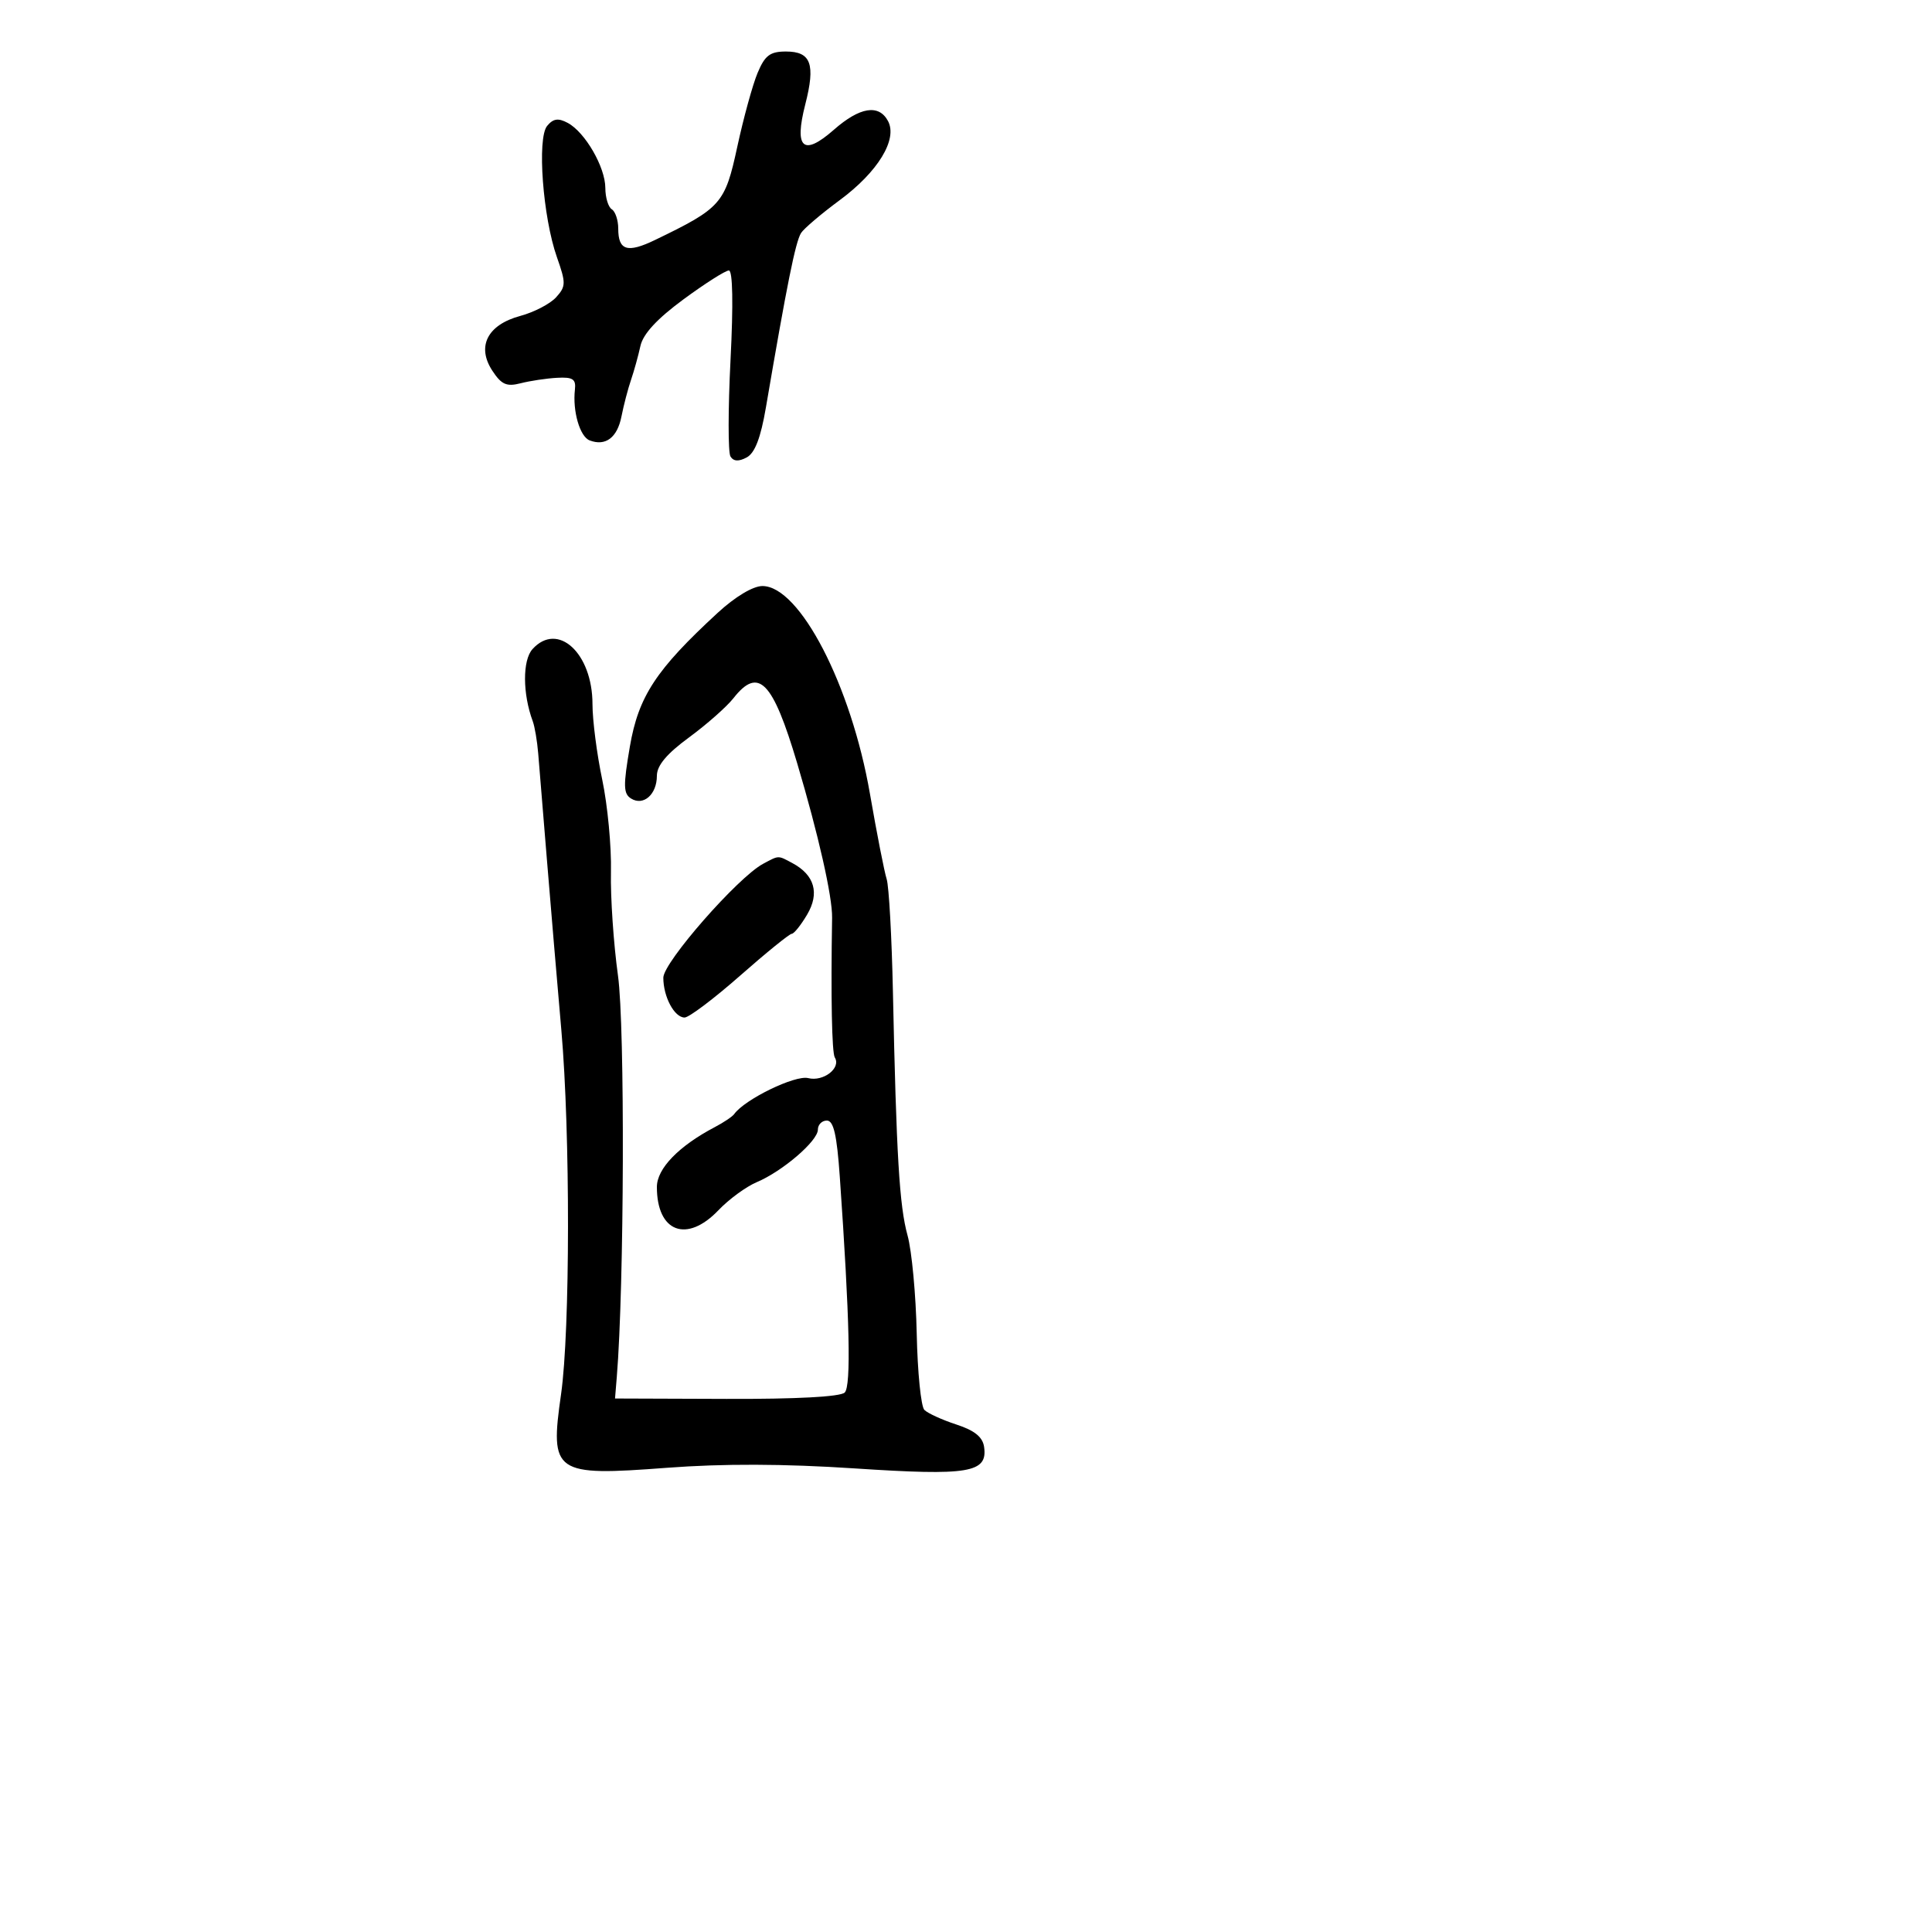 <svg xmlns="http://www.w3.org/2000/svg" width="300" height="300" viewBox="0 0 300 300" version="1.1">
	<path d="M 117.632 11.337 C 116.865 13.173, 115.446 18.341, 114.478 22.822 C 112.573 31.635, 111.984 32.303, 101.722 37.259 C 97.415 39.339, 96 38.905, 96 35.500 C 96 34.190, 95.550 32.840, 95 32.500 C 94.450 32.160, 93.998 30.671, 93.996 29.191 C 93.992 25.957, 90.856 20.529, 88.159 19.085 C 86.683 18.295, 85.907 18.407, 84.961 19.548 C 83.373 21.460, 84.288 33.731, 86.481 39.946 C 87.894 43.952, 87.884 44.471, 86.353 46.163 C 85.434 47.178, 82.934 48.479, 80.797 49.055 C 75.694 50.429, 73.976 53.788, 76.447 57.559 C 77.862 59.719, 78.661 60.075, 80.838 59.515 C 82.302 59.138, 84.850 58.756, 86.500 58.665 C 88.954 58.530, 89.459 58.864, 89.273 60.500 C 88.893 63.848, 90.040 67.801, 91.561 68.385 C 94.029 69.332, 95.853 67.959, 96.501 64.666 C 96.844 62.925, 97.510 60.375, 97.981 59 C 98.452 57.625, 99.110 55.254, 99.443 53.730 C 99.852 51.857, 102.018 49.510, 106.134 46.480 C 109.481 44.016, 112.652 42, 113.180 42 C 113.782 42, 113.877 47.186, 113.436 55.878 C 113.049 63.511, 113.044 70.263, 113.427 70.881 C 113.901 71.648, 114.702 71.695, 115.947 71.029 C 117.218 70.348, 118.123 67.995, 118.929 63.276 C 122.197 44.144, 123.516 37.592, 124.382 36.191 C 124.802 35.512, 127.511 33.208, 130.402 31.072 C 136.325 26.697, 139.412 21.638, 137.891 18.797 C 136.466 16.133, 133.517 16.607, 129.483 20.149 C 124.724 24.327, 123.288 23.055, 125.042 16.214 C 126.649 9.943, 125.940 8, 122.045 8 C 119.569 8, 118.776 8.599, 117.632 11.337 M 111.418 95.182 C 101.862 103.991, 99.142 108.135, 97.806 115.924 C 96.760 122.028, 96.789 123.252, 98.003 124.002 C 99.925 125.190, 102 123.353, 102 120.463 C 102 118.869, 103.519 117.055, 106.987 114.510 C 109.730 112.496, 112.832 109.758, 113.881 108.425 C 117.775 103.474, 119.971 105.709, 123.781 118.500 C 127.071 129.549, 129.263 139.239, 129.208 142.500 C 129.003 154.852, 129.169 163.465, 129.629 164.209 C 130.639 165.843, 127.851 168.001, 125.494 167.409 C 123.464 166.900, 115.635 170.708, 114 173 C 113.725 173.385, 112.375 174.292, 111 175.014 C 105.387 177.962, 102 181.463, 102 184.316 C 102 191.332, 106.643 193.081, 111.563 187.918 C 113.178 186.223, 115.850 184.266, 117.500 183.570 C 121.515 181.875, 127 177.164, 127 175.411 C 127 174.635, 127.629 174, 128.397 174 C 129.441 174, 129.949 176.216, 130.405 182.750 C 131.946 204.839, 132.182 215.218, 131.167 216.233 C 130.512 216.888, 123.633 217.258, 112.809 217.220 L 95.500 217.159 95.774 213.829 C 96.933 199.737, 97.054 159.364, 95.961 151.500 C 95.272 146.550, 94.781 139.299, 94.869 135.387 C 94.958 131.474, 94.348 125.032, 93.515 121.071 C 92.682 117.110, 92 111.831, 92 109.339 C 92 101.410, 86.606 96.463, 82.685 100.796 C 81.122 102.523, 81.142 107.731, 82.728 112 C 83.034 112.825, 83.415 115.075, 83.573 117 C 83.732 118.925, 84.340 126.350, 84.925 133.500 C 85.510 140.650, 86.519 152.575, 87.169 160 C 88.563 175.943, 88.536 206.587, 87.120 216.500 C 85.364 228.782, 86.032 229.245, 103.563 227.918 C 112.284 227.258, 121.716 227.289, 132.713 228.014 C 150.454 229.183, 153.382 228.698, 152.811 224.683 C 152.591 223.137, 151.335 222.121, 148.500 221.197 C 146.300 220.479, 144.067 219.460, 143.537 218.933 C 143.007 218.405, 142.472 213.068, 142.348 207.072 C 142.224 201.076, 141.583 194.220, 140.923 191.835 C 139.659 187.269, 139.188 179.419, 138.652 154 C 138.472 145.475, 138.034 137.600, 137.680 136.500 C 137.325 135.400, 136.155 129.430, 135.079 123.233 C 132.159 106.413, 124.178 91, 118.389 91 C 116.922 91, 114.153 92.661, 111.418 95.182 M 118.500 134.128 C 114.580 136.220, 103.002 149.433, 103.001 151.816 C 103 154.785, 104.717 158, 106.304 158 C 106.982 158, 110.861 155.075, 114.924 151.500 C 118.986 147.925, 122.593 145, 122.939 145 C 123.286 145, 124.361 143.659, 125.330 142.019 C 127.295 138.692, 126.487 135.866, 123.043 134.023 C 120.762 132.802, 120.994 132.797, 118.500 134.128" stroke="none" fill="black" fill-rule="evenodd"/>
</svg>